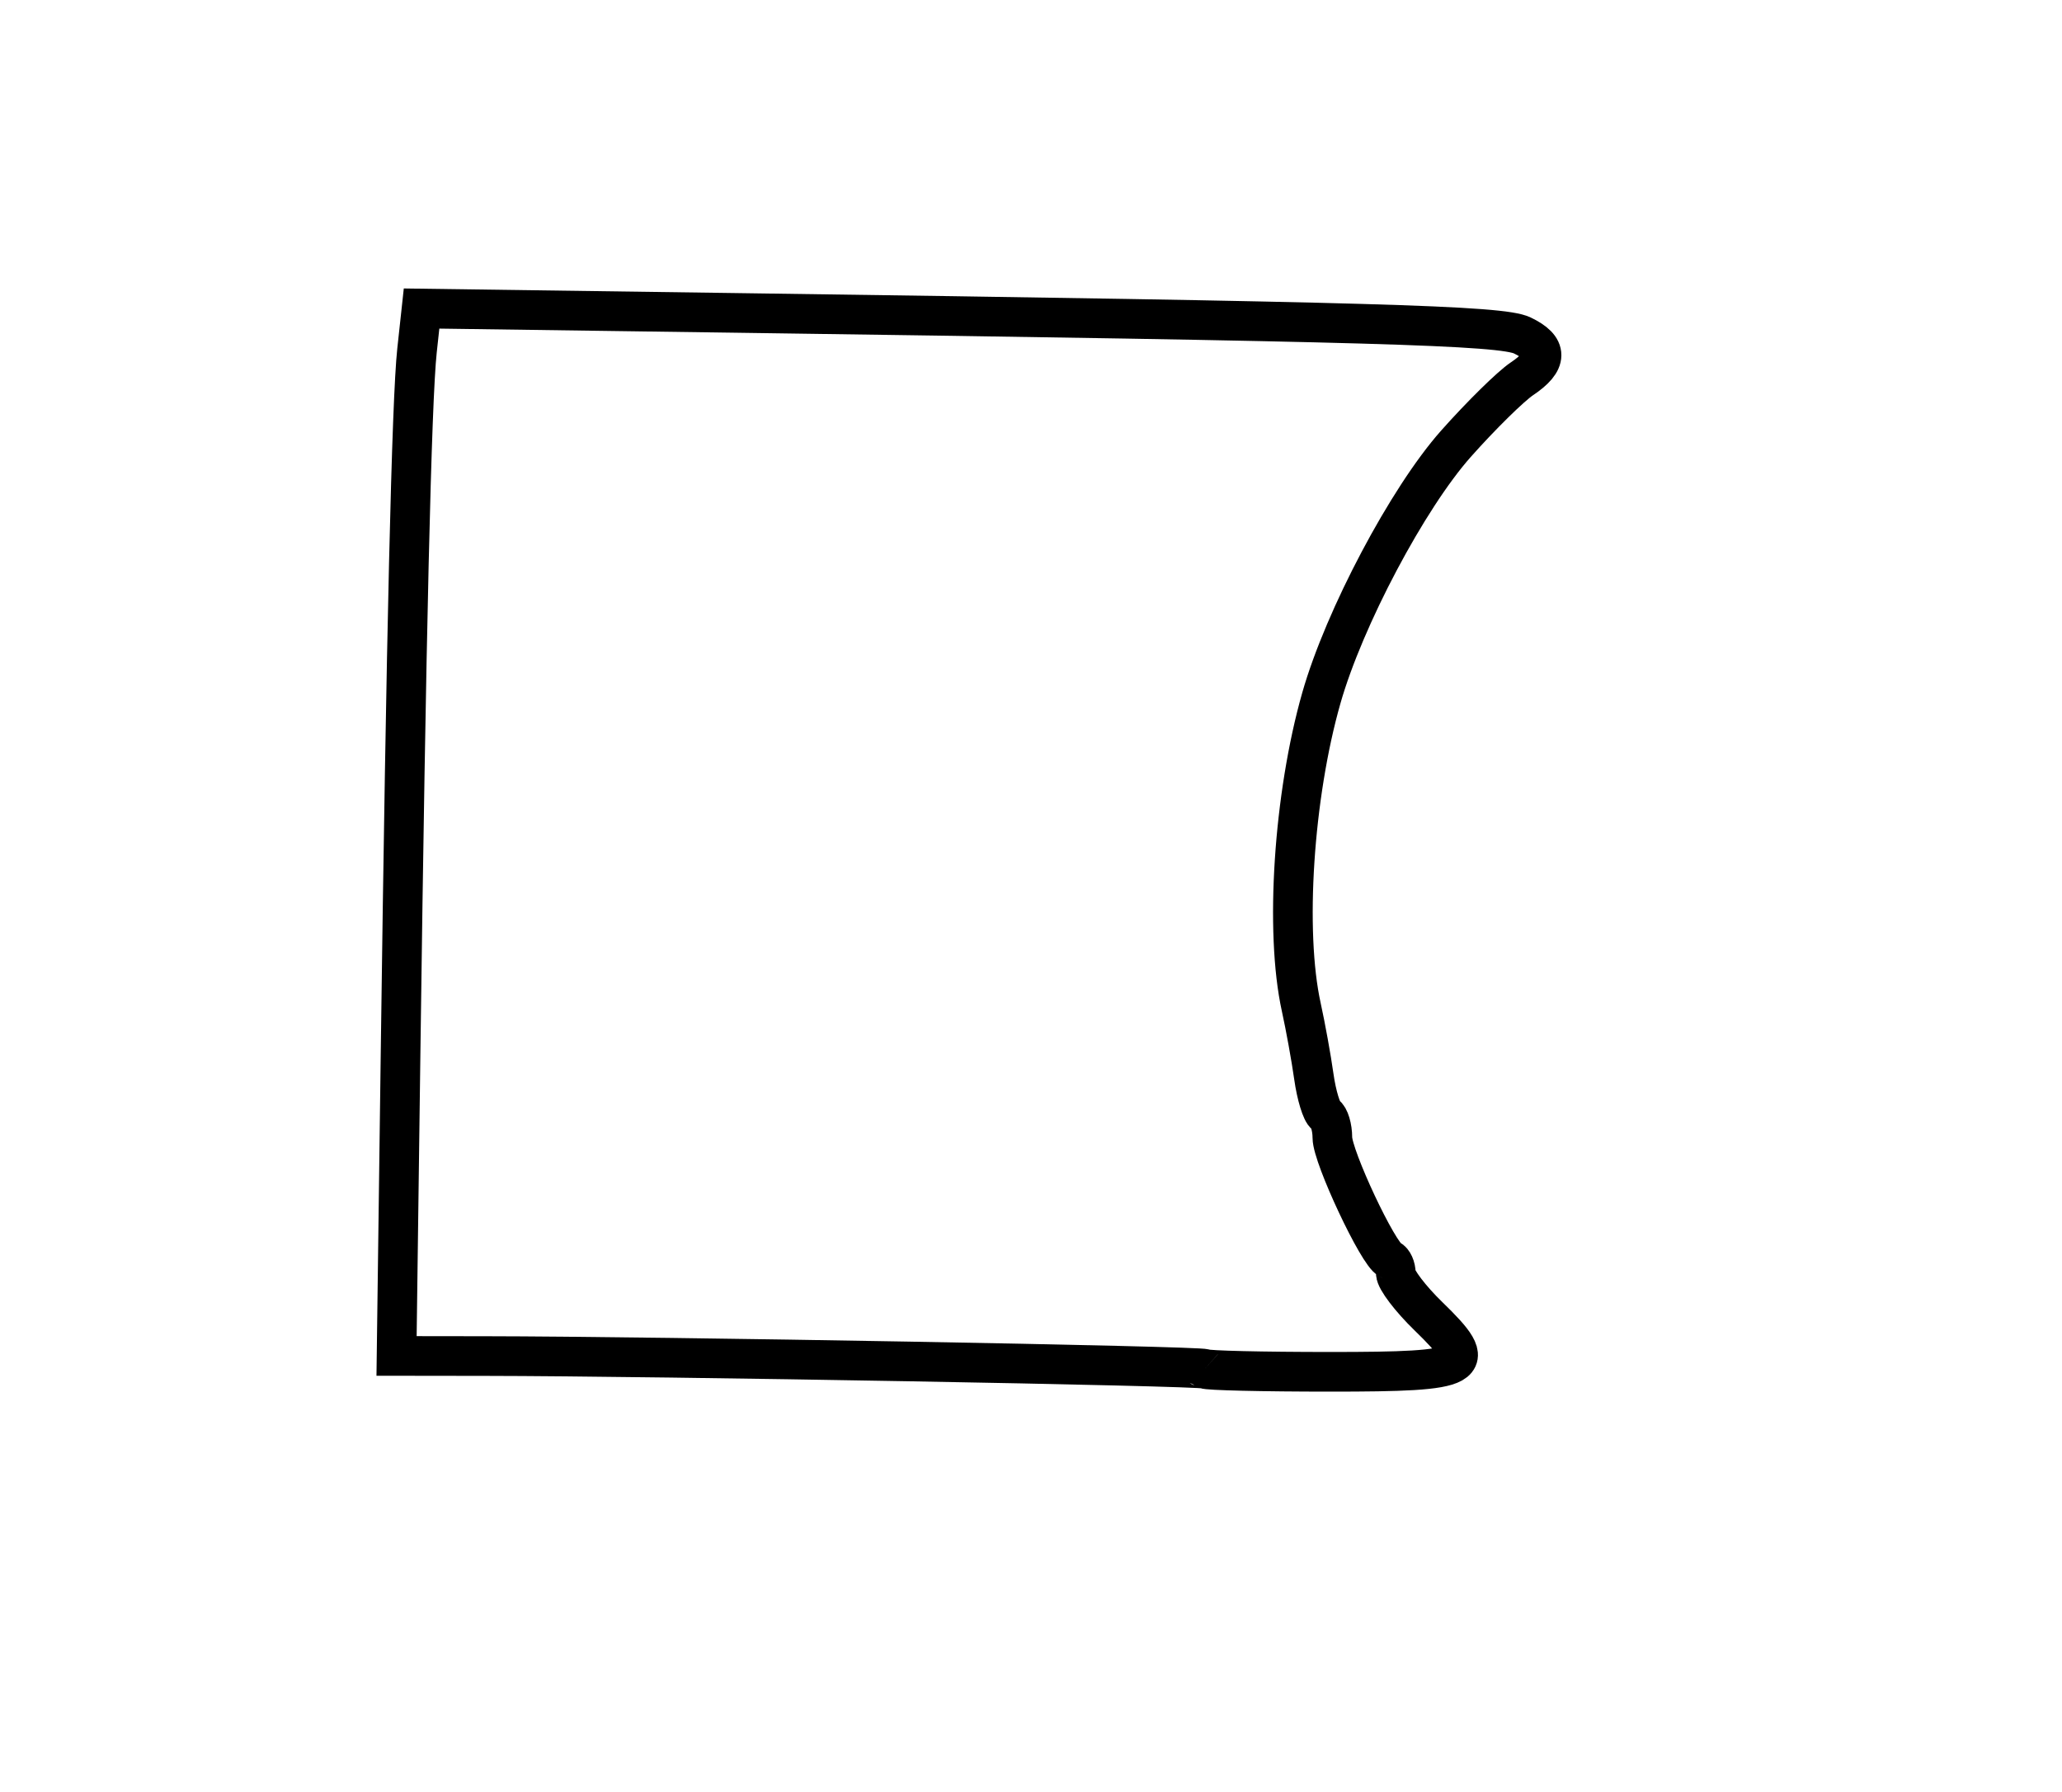 <?xml version="1.0" encoding="utf-8" ?>
<svg xmlns="http://www.w3.org/2000/svg" xmlns:ev="http://www.w3.org/2001/xml-events" xmlns:xlink="http://www.w3.org/1999/xlink" baseProfile="full" height="226" version="1.1" width="260">
  <defs/>
  <path d="M 151.917,172.628 C 151.505,172.261 83.07,171.044 61.251,171.015 L 50.003,171 L 50.509,132.75 C 51.205,80.23 51.901,50.486 52.581,44.205 L 53.155,38.91 L 92.828,39.461 C 173.445,40.581 189.303,41.036 191.945,42.303 C 195.197,43.861 195.186,45.573 191.91,47.766 C 190.486,48.72 186.737,52.41 183.58,55.966 C 177.49,62.826 169.491,77.933 166.619,88 C 163.098,100.342 161.982,117.469 164.076,127 C 164.62,129.475 165.335,133.423 165.665,135.773 C 165.995,138.123 166.656,140.287 167.133,140.582 C 167.61,140.877 168,142.178 168,143.473 C 168,145.883 173.801,158.232 175.216,158.833 C 175.647,159.017 176,159.805 176,160.584 C 176,161.364 177.85,163.797 180.111,165.991 C 186.736,172.421 185.71,173 167.698,173 C 159.247,173 152.146,172.833 151.917,172.628" fill="none" stroke="black" stroke-width="5"/>
</svg>
